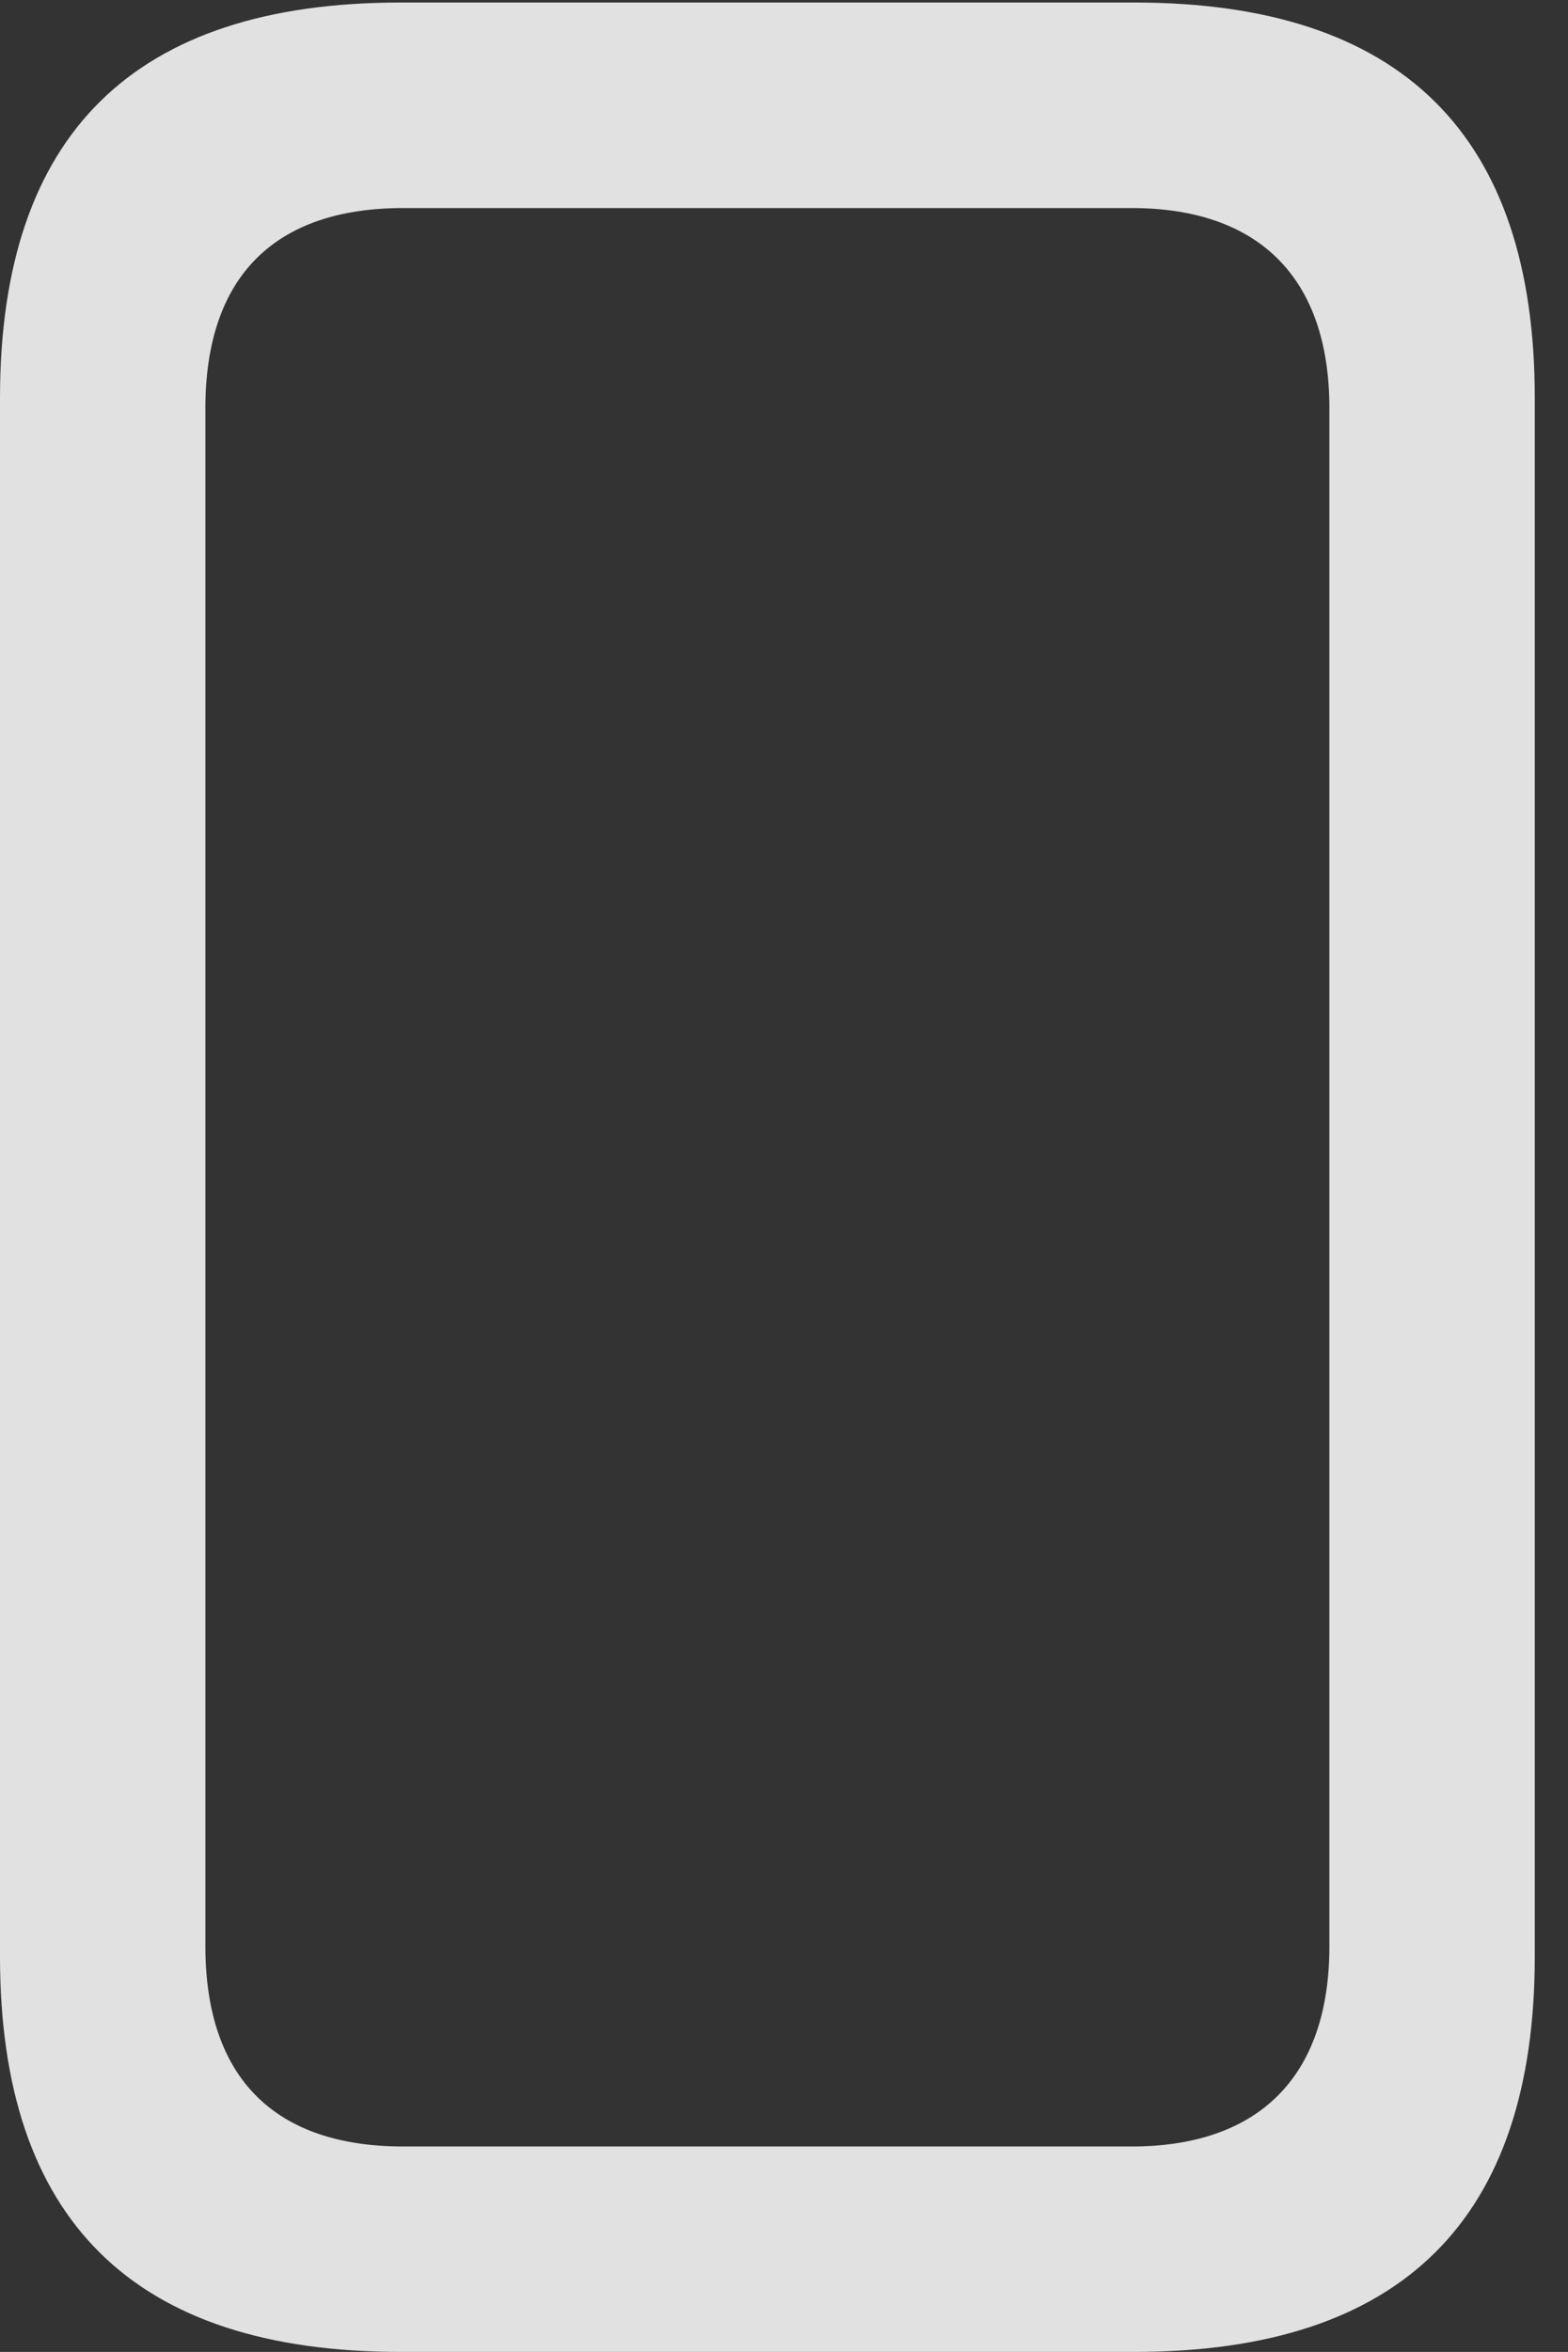 <?xml version="1.0" encoding="UTF-8"?>
<!--Generator: Apple Native CoreSVG 326-->
<!DOCTYPE svg
PUBLIC "-//W3C//DTD SVG 1.1//EN"
       "http://www.w3.org/Graphics/SVG/1.1/DTD/svg11.dtd">
<svg version="1.1" xmlns="http://www.w3.org/2000/svg" xmlns:xlink="http://www.w3.org/1999/xlink" viewBox="0 0 16.803 25.197">
 <rect x="0" y="0" width="16.803" height="25.197" fill="#333333" stroke="none"/>
 <g>
  <rect height="25.197" opacity="0" width="16.803" x="0" y="0"/>
  <path d="M4.293 25.197L12.154 25.197C15.025 25.197 16.447 23.775 16.447 20.959L16.447 4.266C16.447 1.449 15.025 0.027 12.154 0.027L4.293 0.027C1.436 0.027 0 1.436 0 4.266L0 20.959C0 23.789 1.436 25.197 4.293 25.197ZM4.32 22.996C2.953 22.996 2.201 22.271 2.201 20.85L2.201 4.375C2.201 2.953 2.953 2.229 4.32 2.229L12.127 2.229C13.467 2.229 14.246 2.953 14.246 4.375L14.246 20.85C14.246 22.271 13.467 22.996 12.127 22.996Z" fill="white" fill-opacity="0.85"/>
 </g>
</svg>

